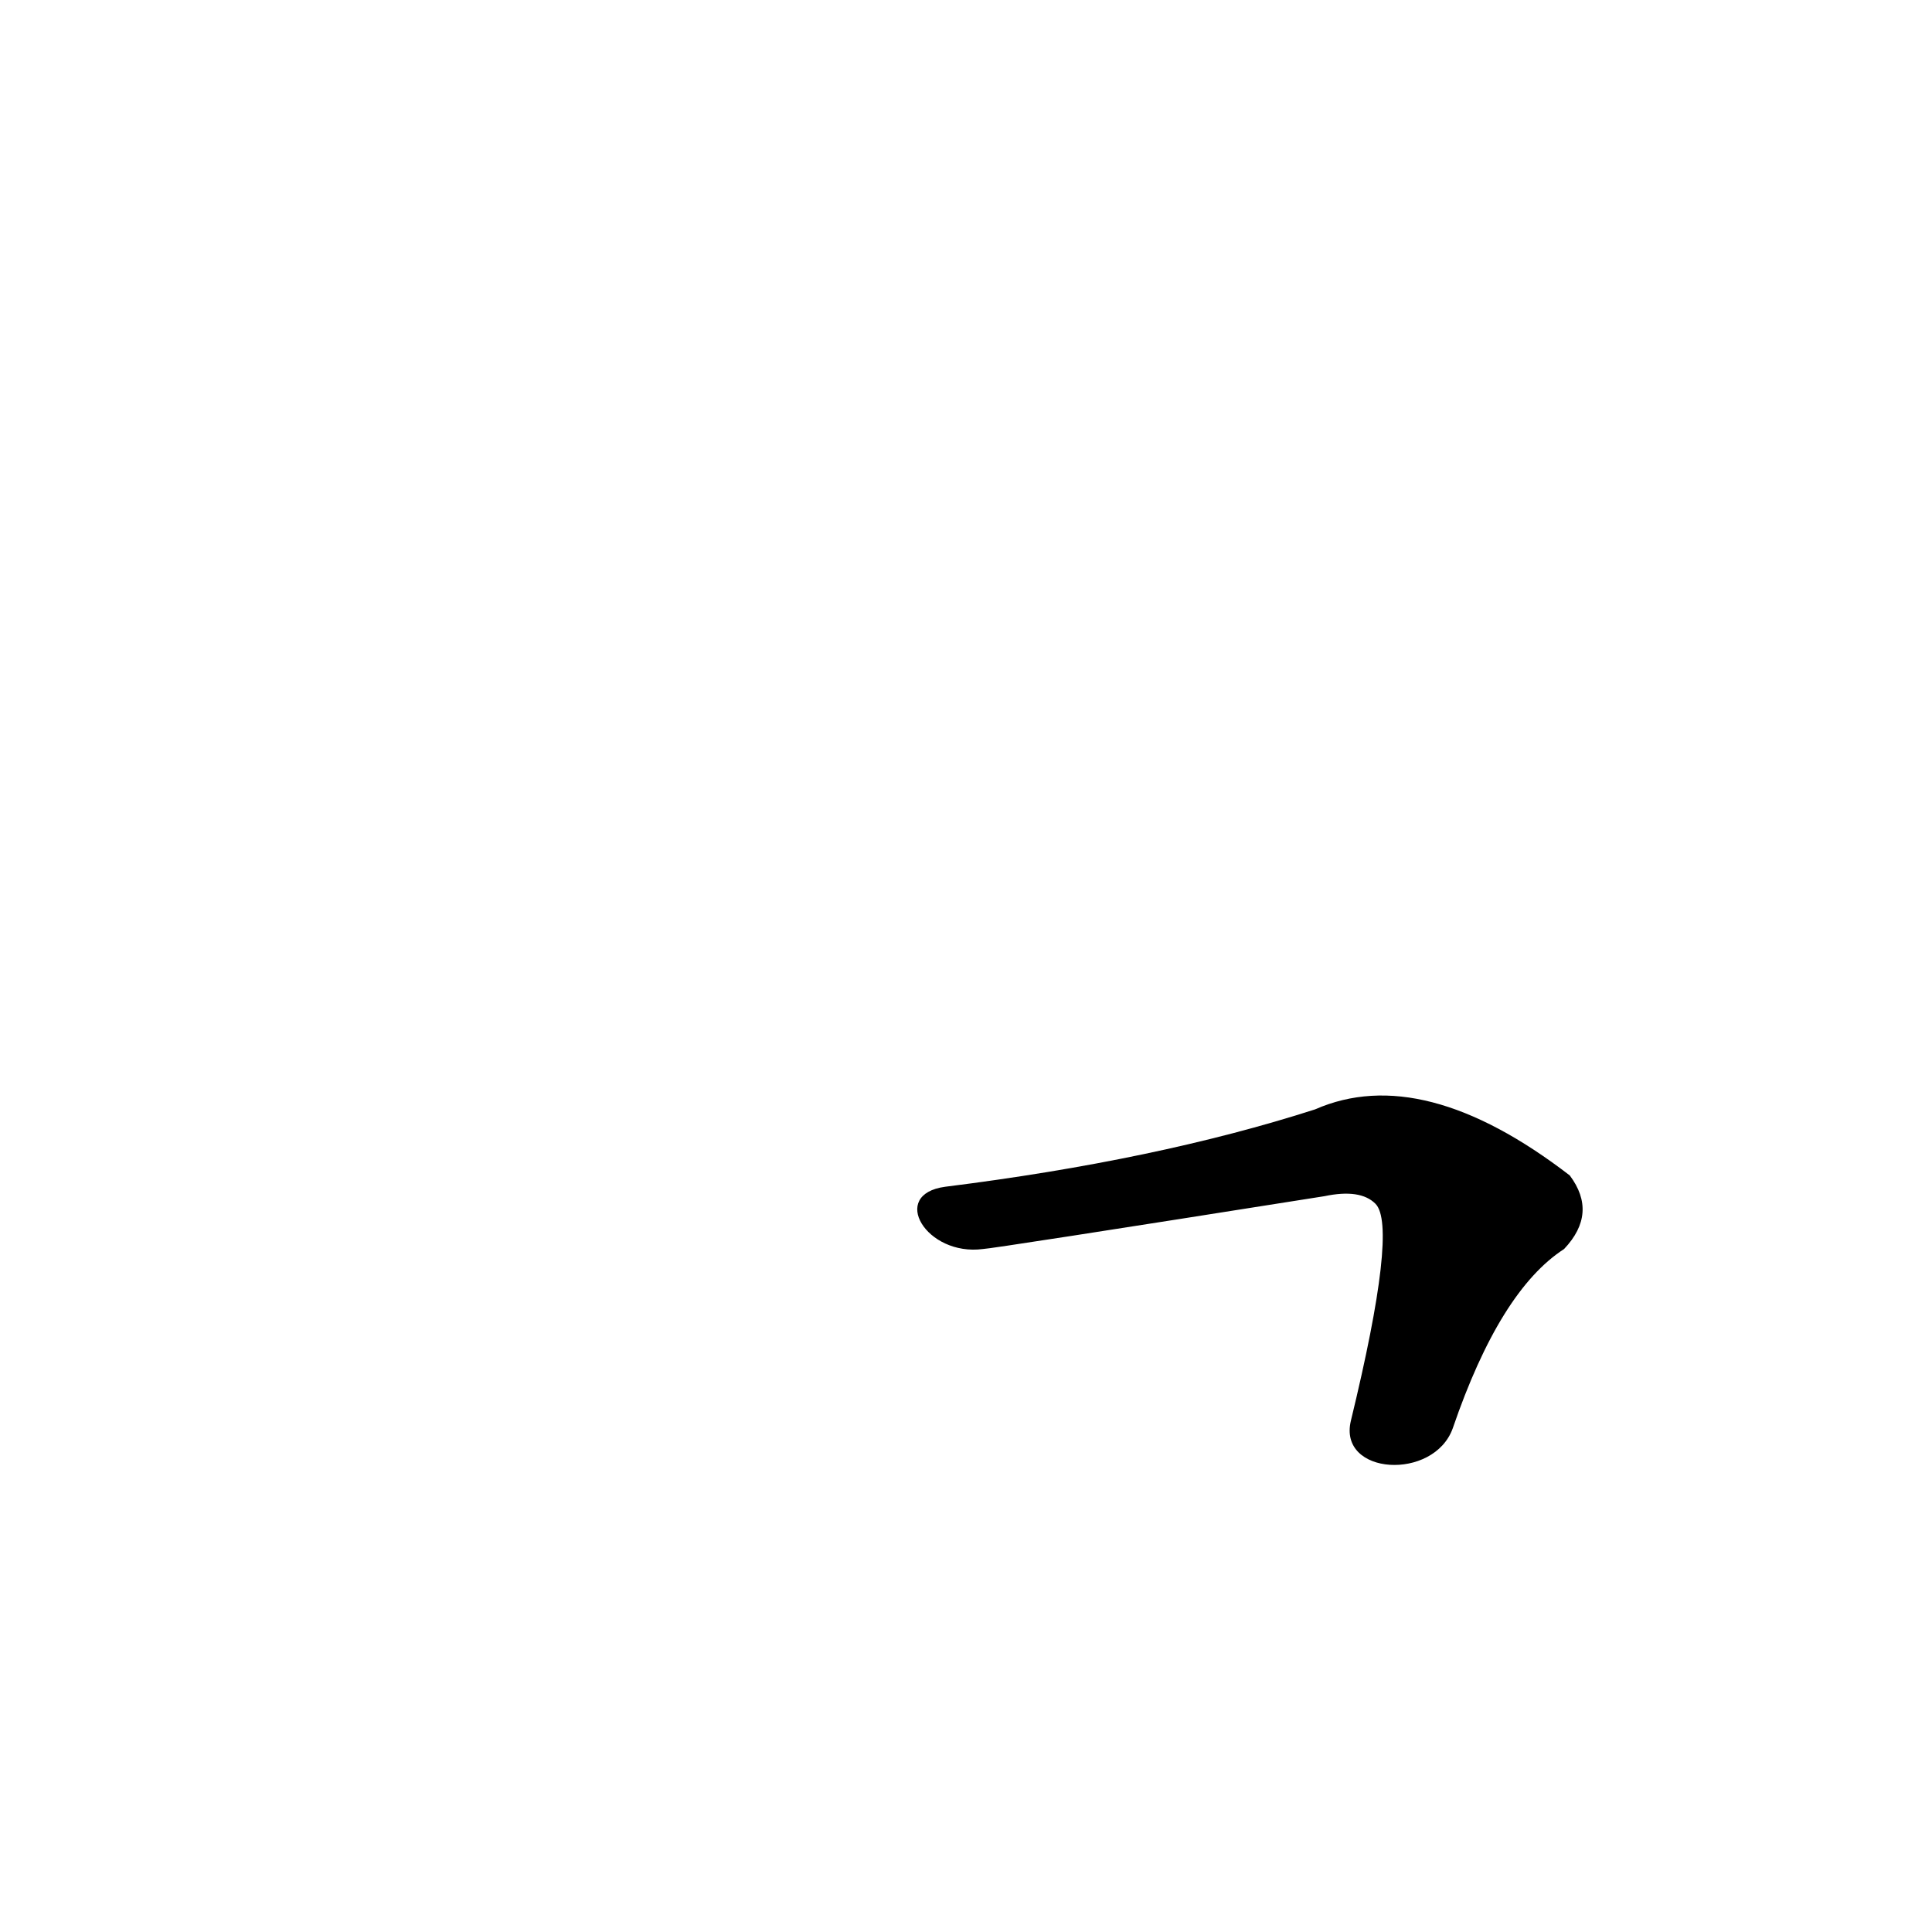 <?xml version='1.0' encoding='utf-8'?>
<svg xmlns="http://www.w3.org/2000/svg" version="1.1" viewBox="0 0 1024 1024"><g transform="scale(1, -1) translate(0, -900)"><path d="M 770 143 Q 795 216 829 238 Q 847 257 832 277 Q 754 337 697 312 Q 613 285 501 271 C 471 267 491 234 521 238 Q 525 238 702 266 Q 721 270 729 262 Q 741 250 716 147 C 709 118 760 115 770 143 Z" fill="black" /></g></svg>